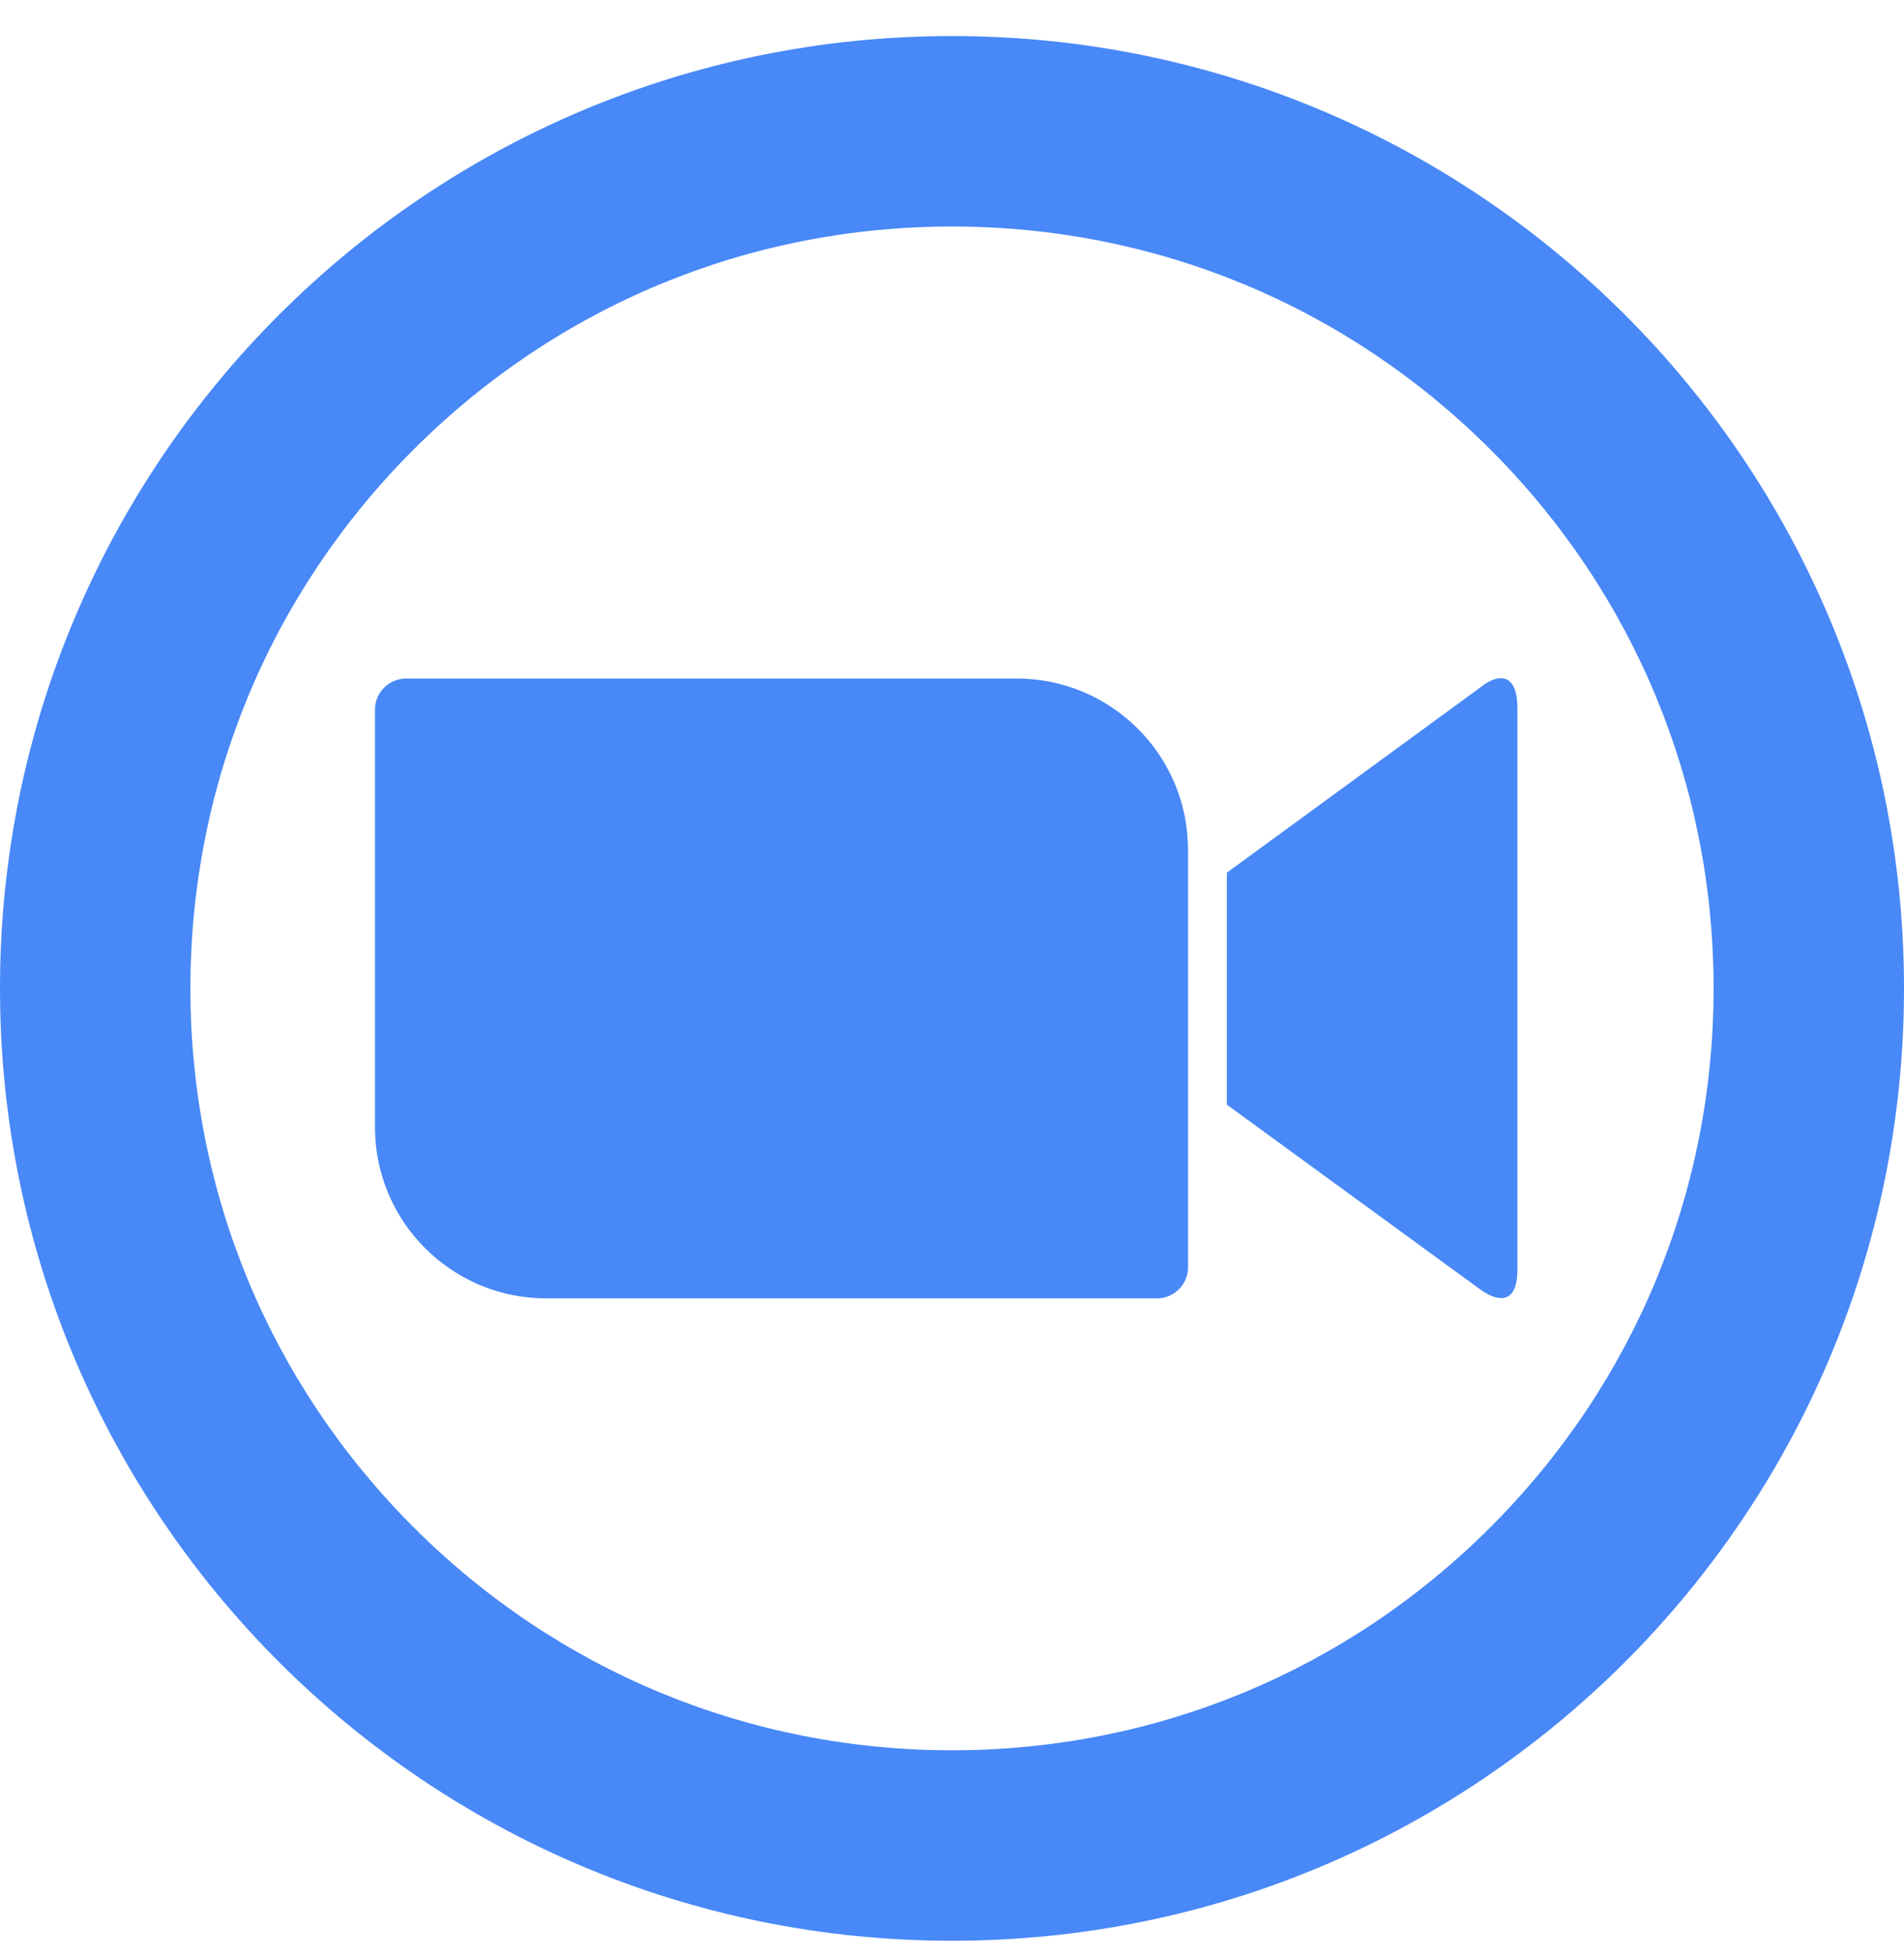 <svg width="38" height="39" viewBox="0 0 38 39" fill="none" xmlns="http://www.w3.org/2000/svg">
<path d="M19 0.719C8.506 0.719 0 9.226 0 19.719C0 30.213 8.506 38.719 19 38.719C29.493 38.719 38 30.213 38 19.719C38 9.226 29.493 0.719 19 0.719ZM29.748 30.467C26.877 33.338 23.06 34.919 19 34.919C14.94 34.919 11.123 33.338 8.252 30.467C5.381 27.596 3.8 23.779 3.8 19.719C3.8 15.659 5.381 11.842 8.252 8.971C11.123 6.1 14.94 4.519 19 4.519C23.06 4.519 26.877 6.1 29.748 8.971C32.619 11.842 34.2 15.659 34.2 19.719C34.2 23.779 32.619 27.596 29.748 30.467ZM23.71 16.937V25.287C23.71 25.626 23.432 25.904 23.086 25.904H10.915C9.034 25.911 7.492 24.392 7.484 22.503V14.154C7.484 13.816 7.763 13.537 8.109 13.537H20.28C22.16 13.53 23.703 15.049 23.71 16.937ZM30.285 14.124V25.317C30.285 26.062 29.871 25.972 29.51 25.701L24.485 22.038V17.411L29.51 13.74C29.946 13.379 30.285 13.47 30.285 14.124Z" fill="#4888F7"/>
</svg>
